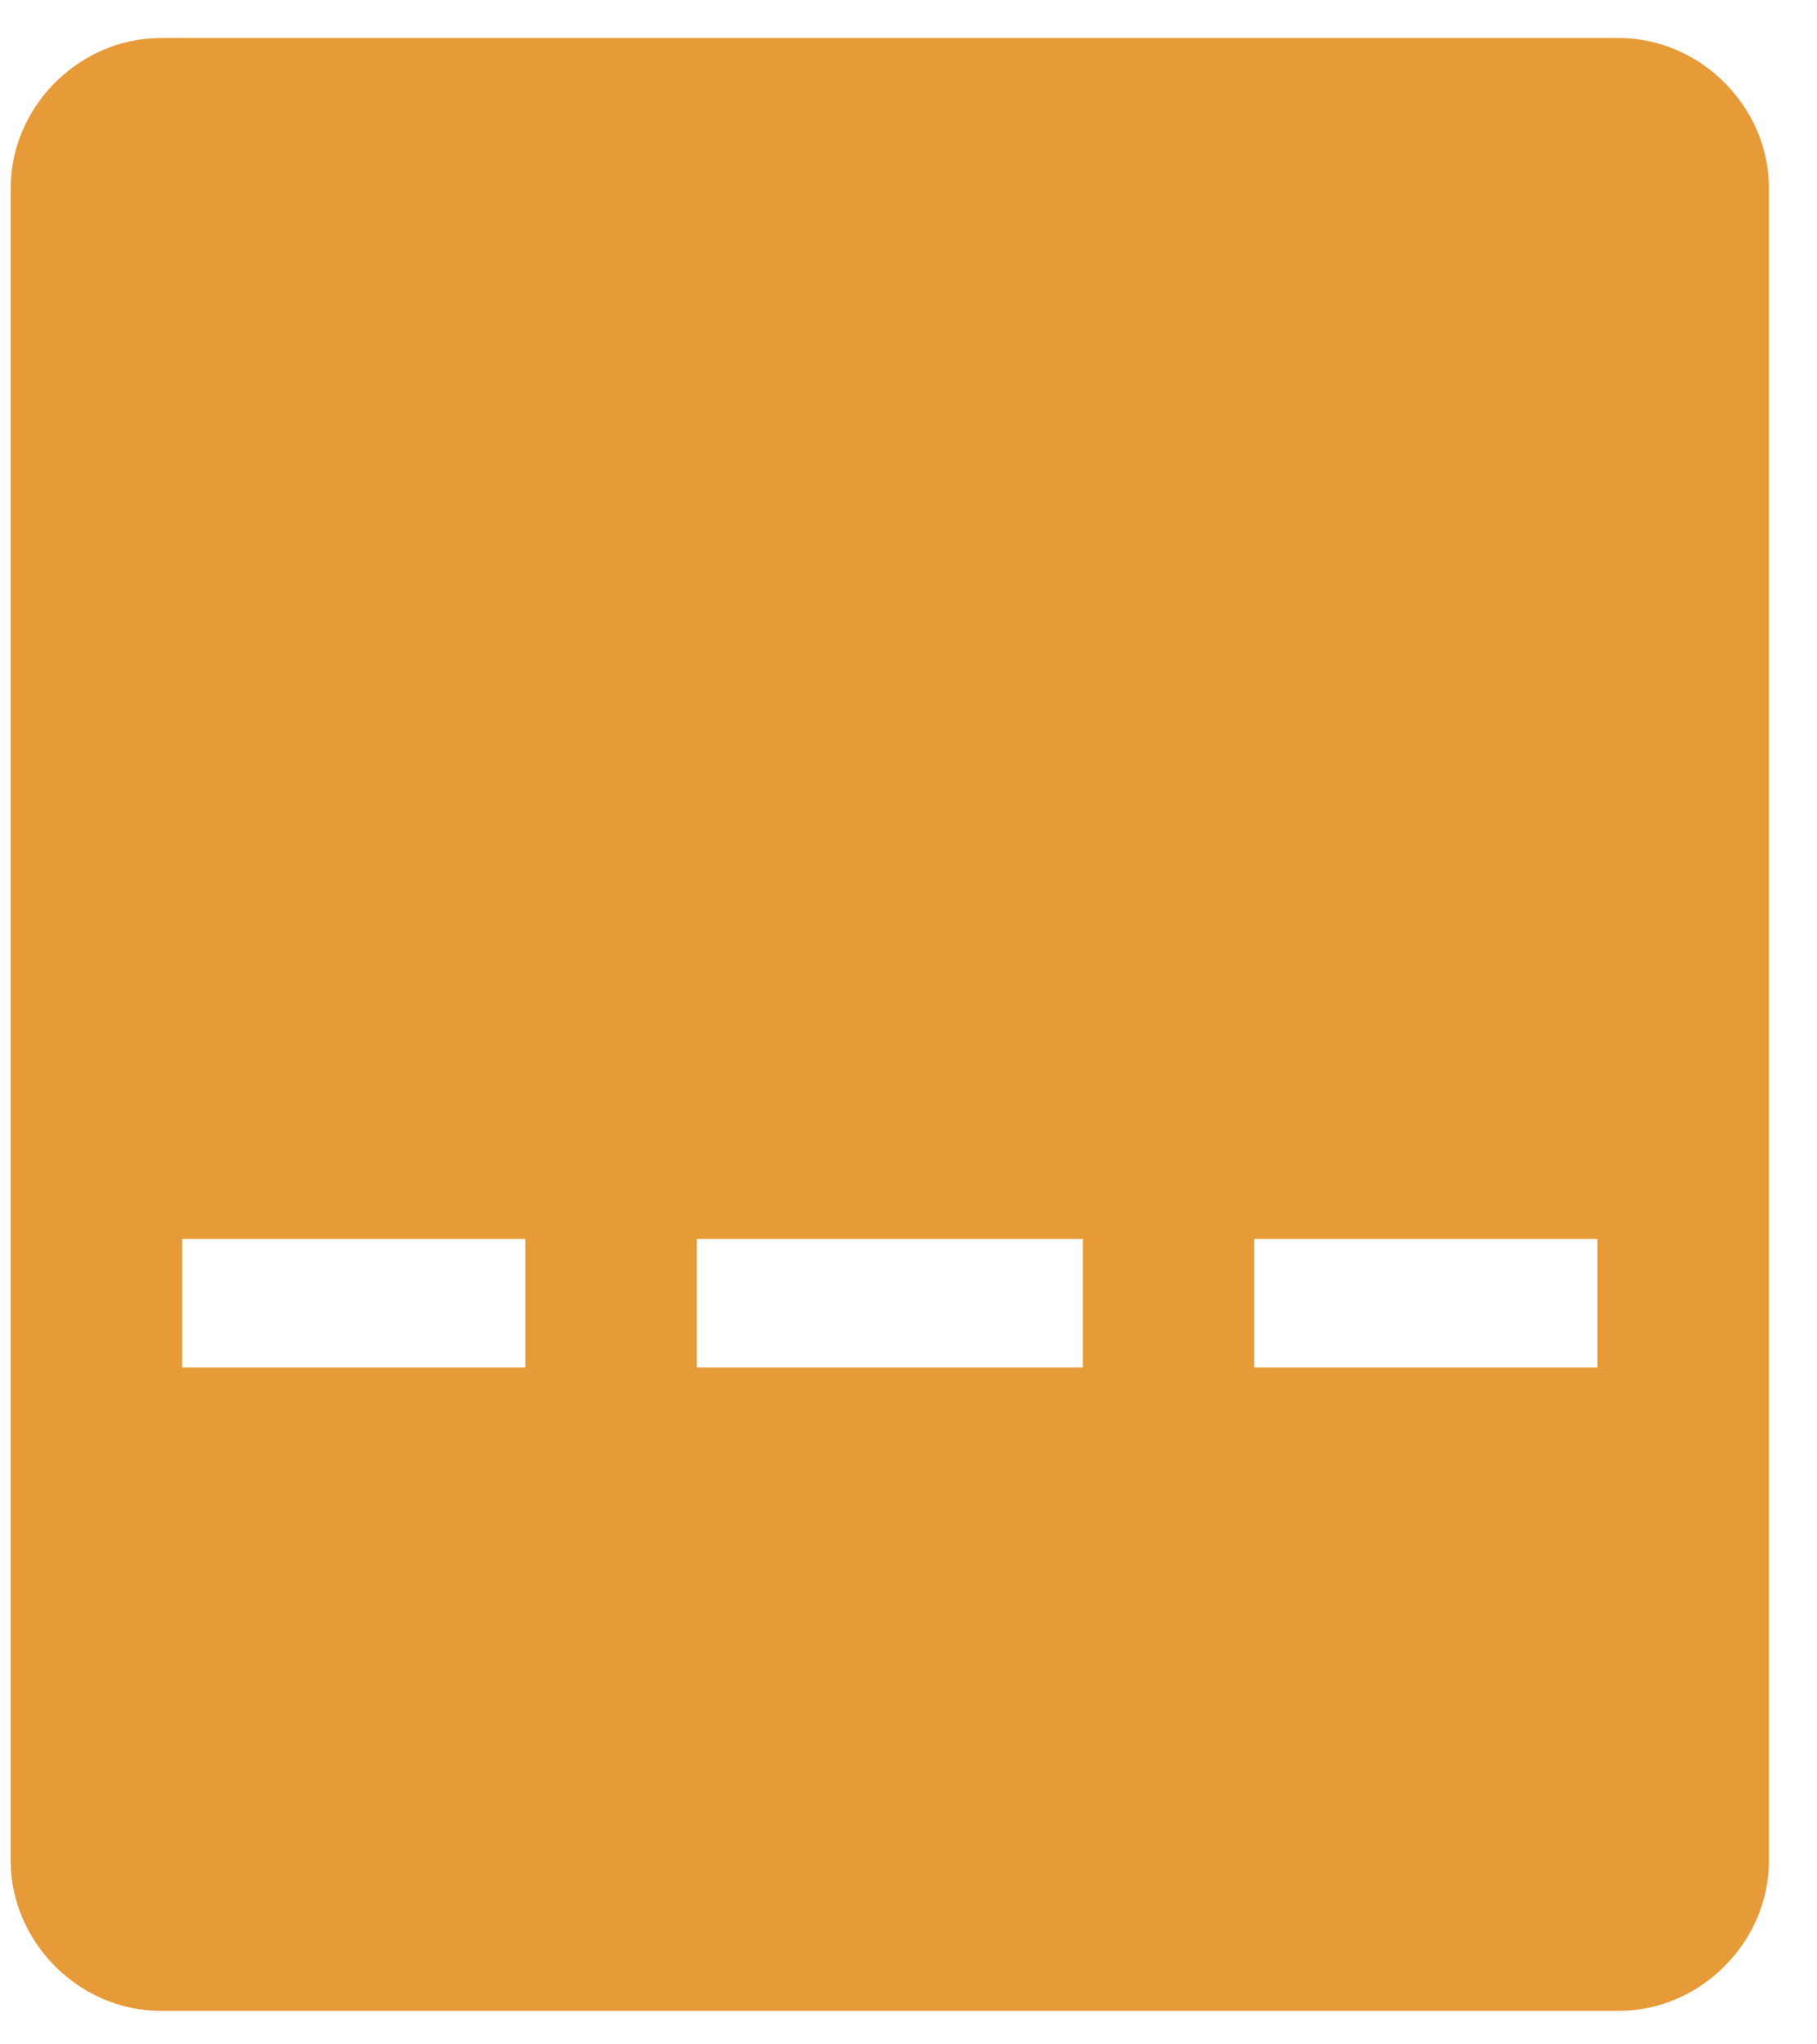 <?xml version="1.0" encoding="UTF-8" standalone="no"?><svg width='24' height='27' viewBox='0 0 24 27' fill='none' xmlns='http://www.w3.org/2000/svg'>
<path d='M21.382 0.502H2.123C1.047 0.502 0.141 1.408 0.141 2.484V24.575C0.141 25.651 1.047 26.558 2.123 26.558H21.382C22.458 26.558 23.365 25.651 23.365 24.575V2.484C23.365 1.408 22.458 0.502 21.382 0.502ZM6.938 18.061H2.406V16.362H6.938V18.061ZM14.302 18.061H9.204V16.362H14.302V18.061ZM21.099 18.061H16.567V16.362H21.099V18.061Z' fill='#E79B38'/>
</svg>
